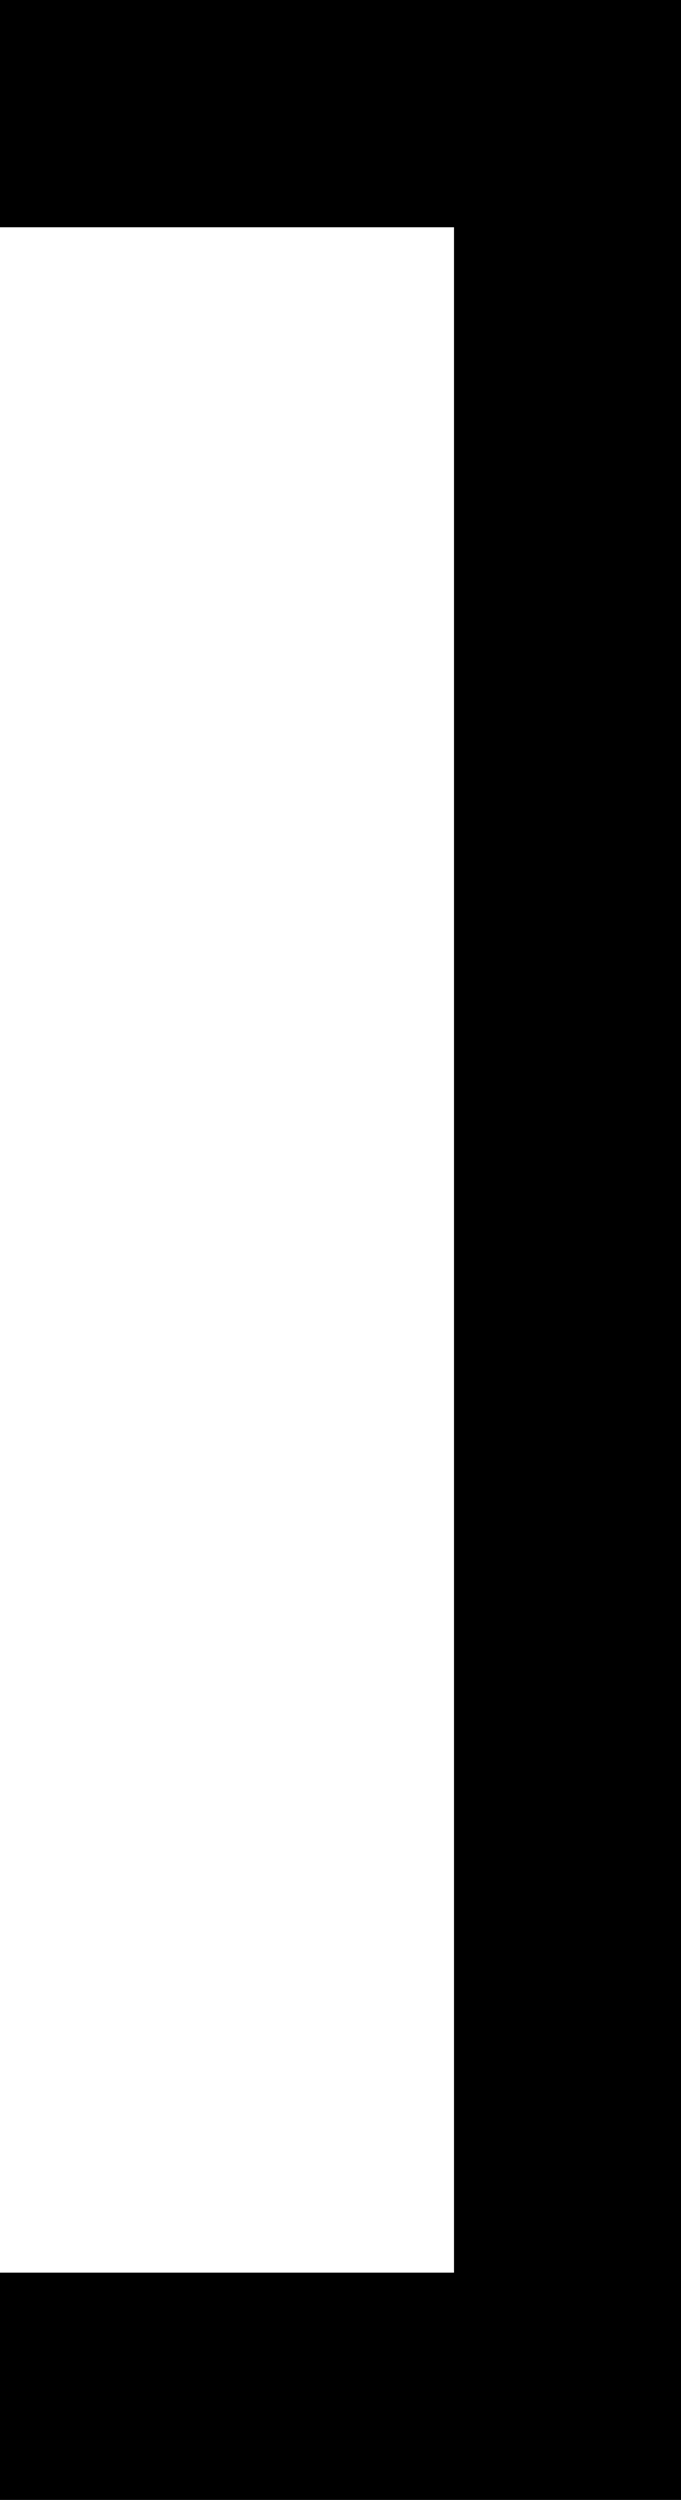 <svg xmlns="http://www.w3.org/2000/svg" xmlns:xlink="http://www.w3.org/1999/xlink" width="3" height="11" viewBox="0 0 3 11"><defs><path id="ygbfa" d="M1230 60h-3v-1h2v-9h-2v-1h3z"/></defs><g><g transform="translate(-1227 -49)"><use xlink:href="#ygbfa"/></g></g></svg>